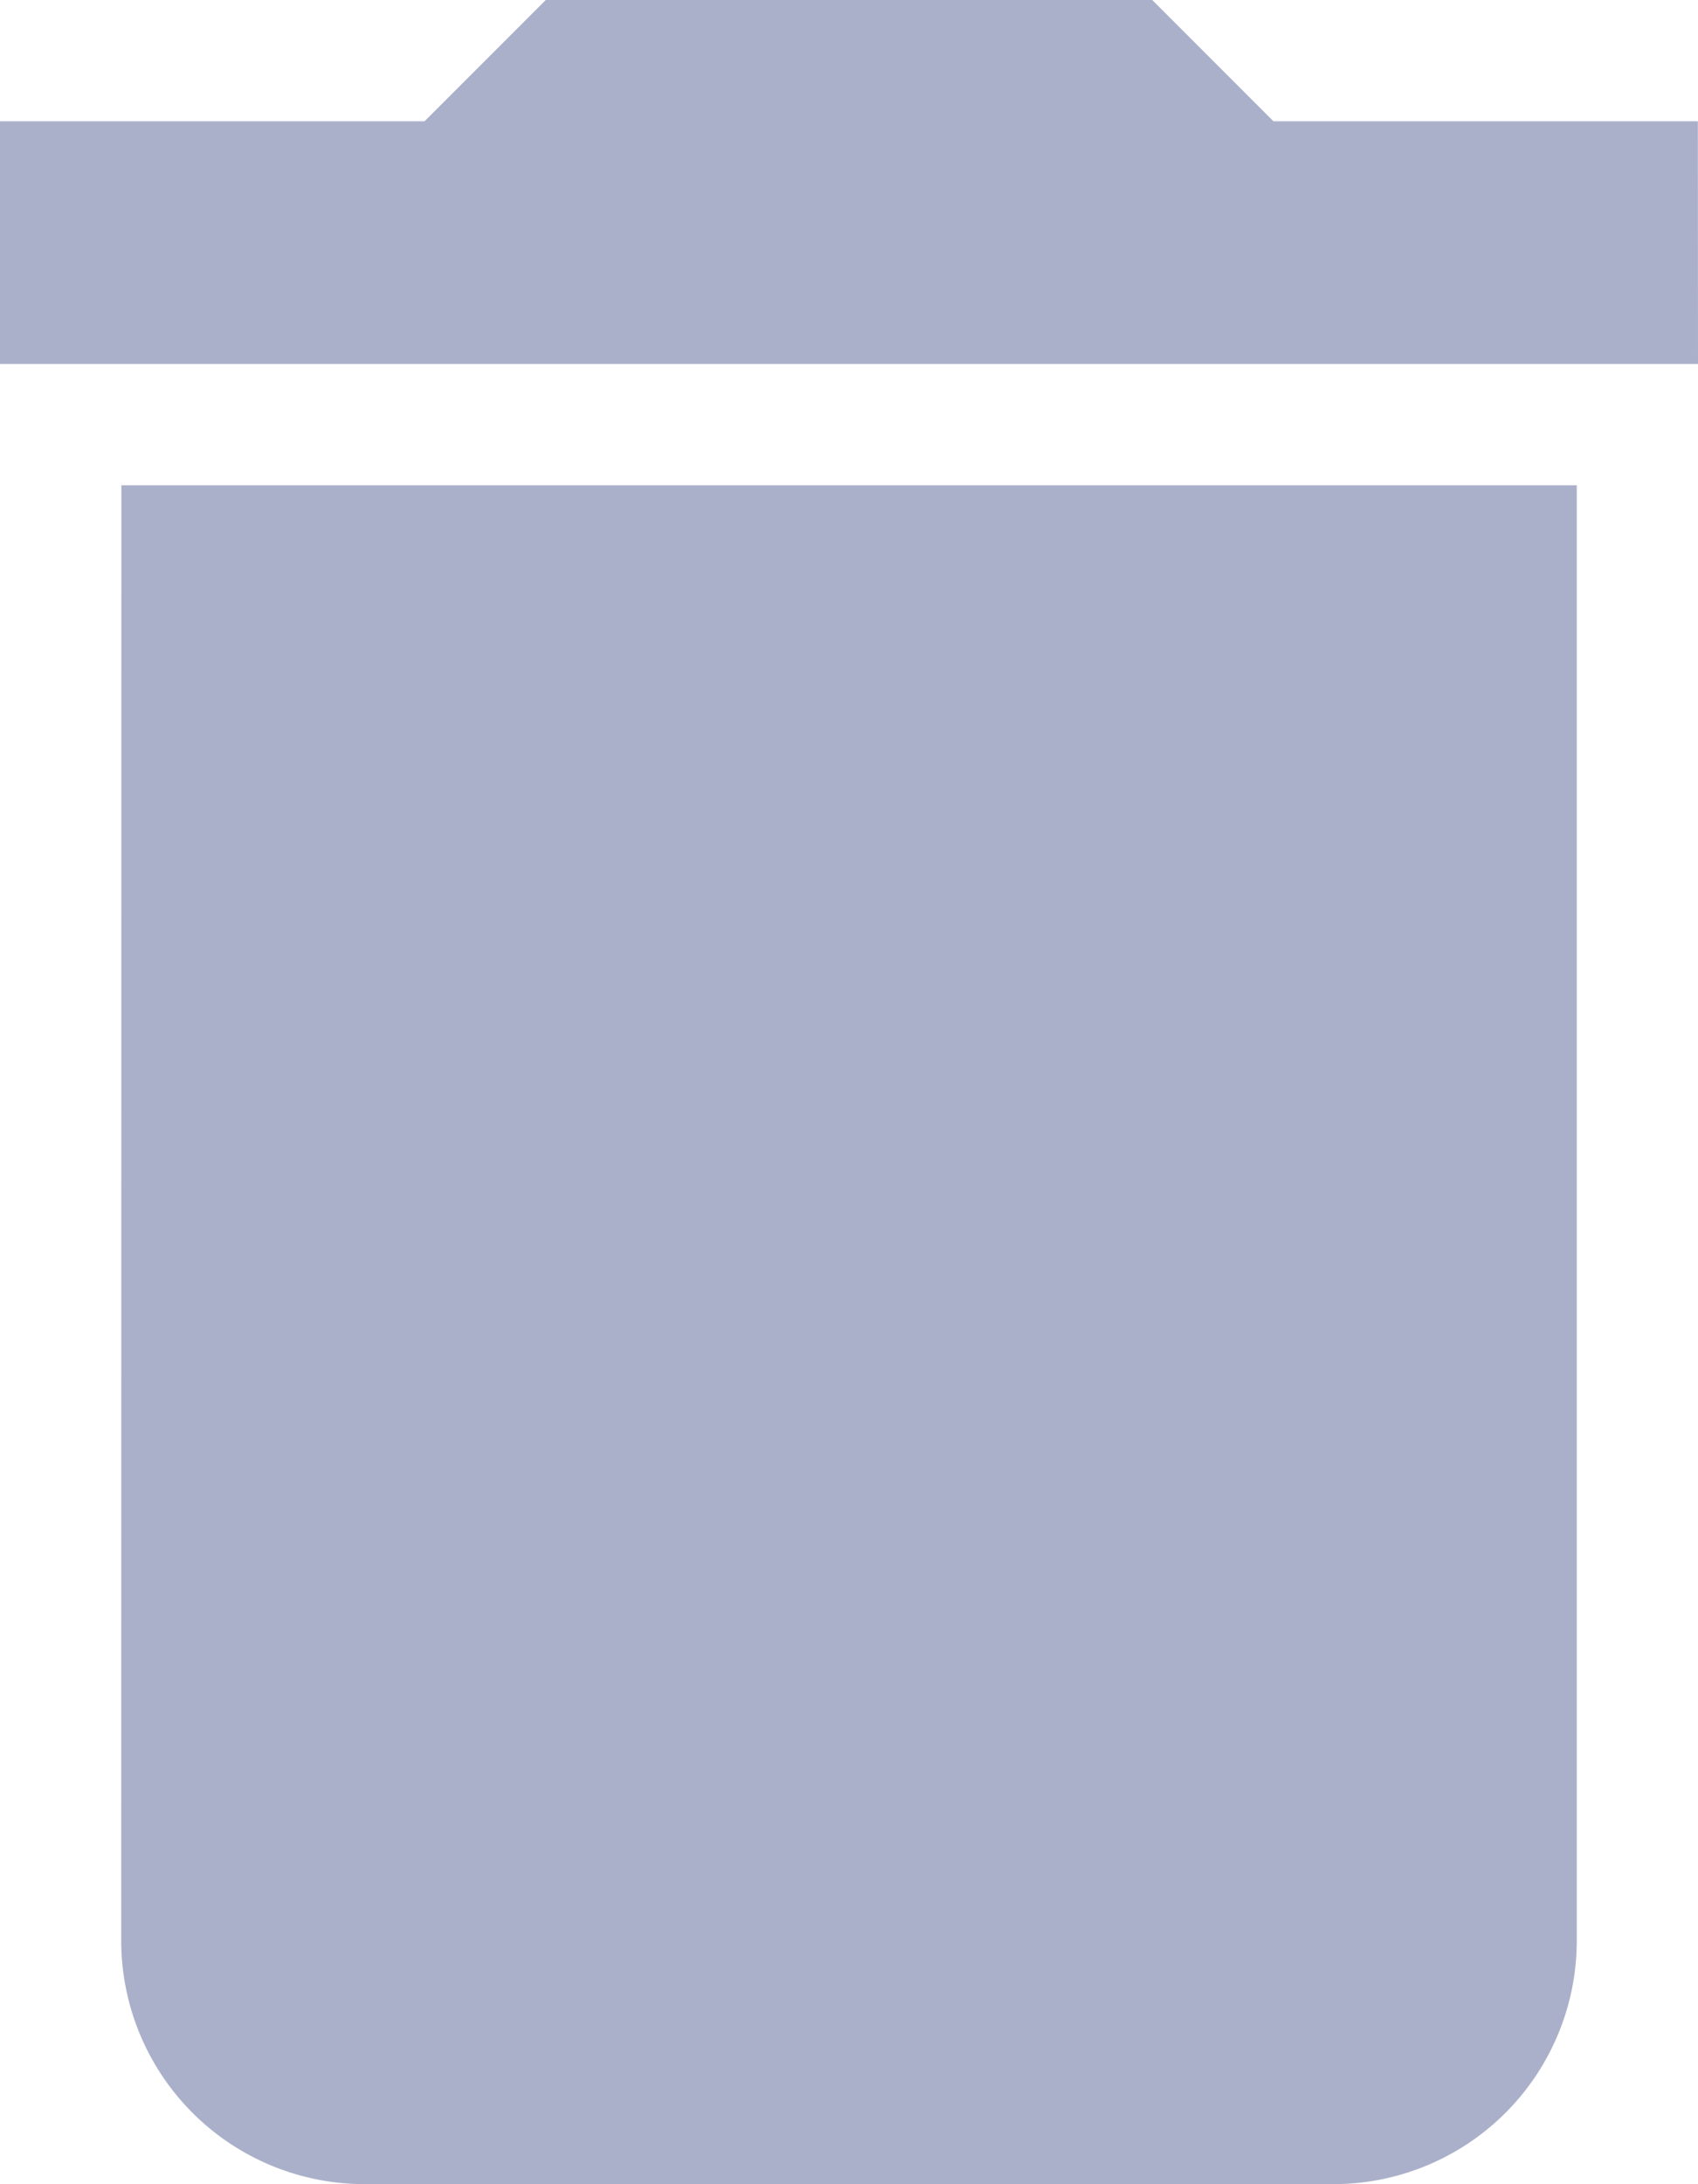 <svg xmlns="http://www.w3.org/2000/svg" width="11.667" height="15" viewBox="0 0 11.667 15">
  <path id="icon-delete" d="M8.333,17.833A1.672,1.672,0,0,0,10,19.5h6.667a1.672,1.672,0,0,0,1.667-1.667v-10h-10Zm10.833-12.5H16.25L15.417,4.5H11.25l-.833.833H7.5V7H19.167Z" transform="translate(-7.5 -4.5)" fill="#aab0c9"/>
</svg>

